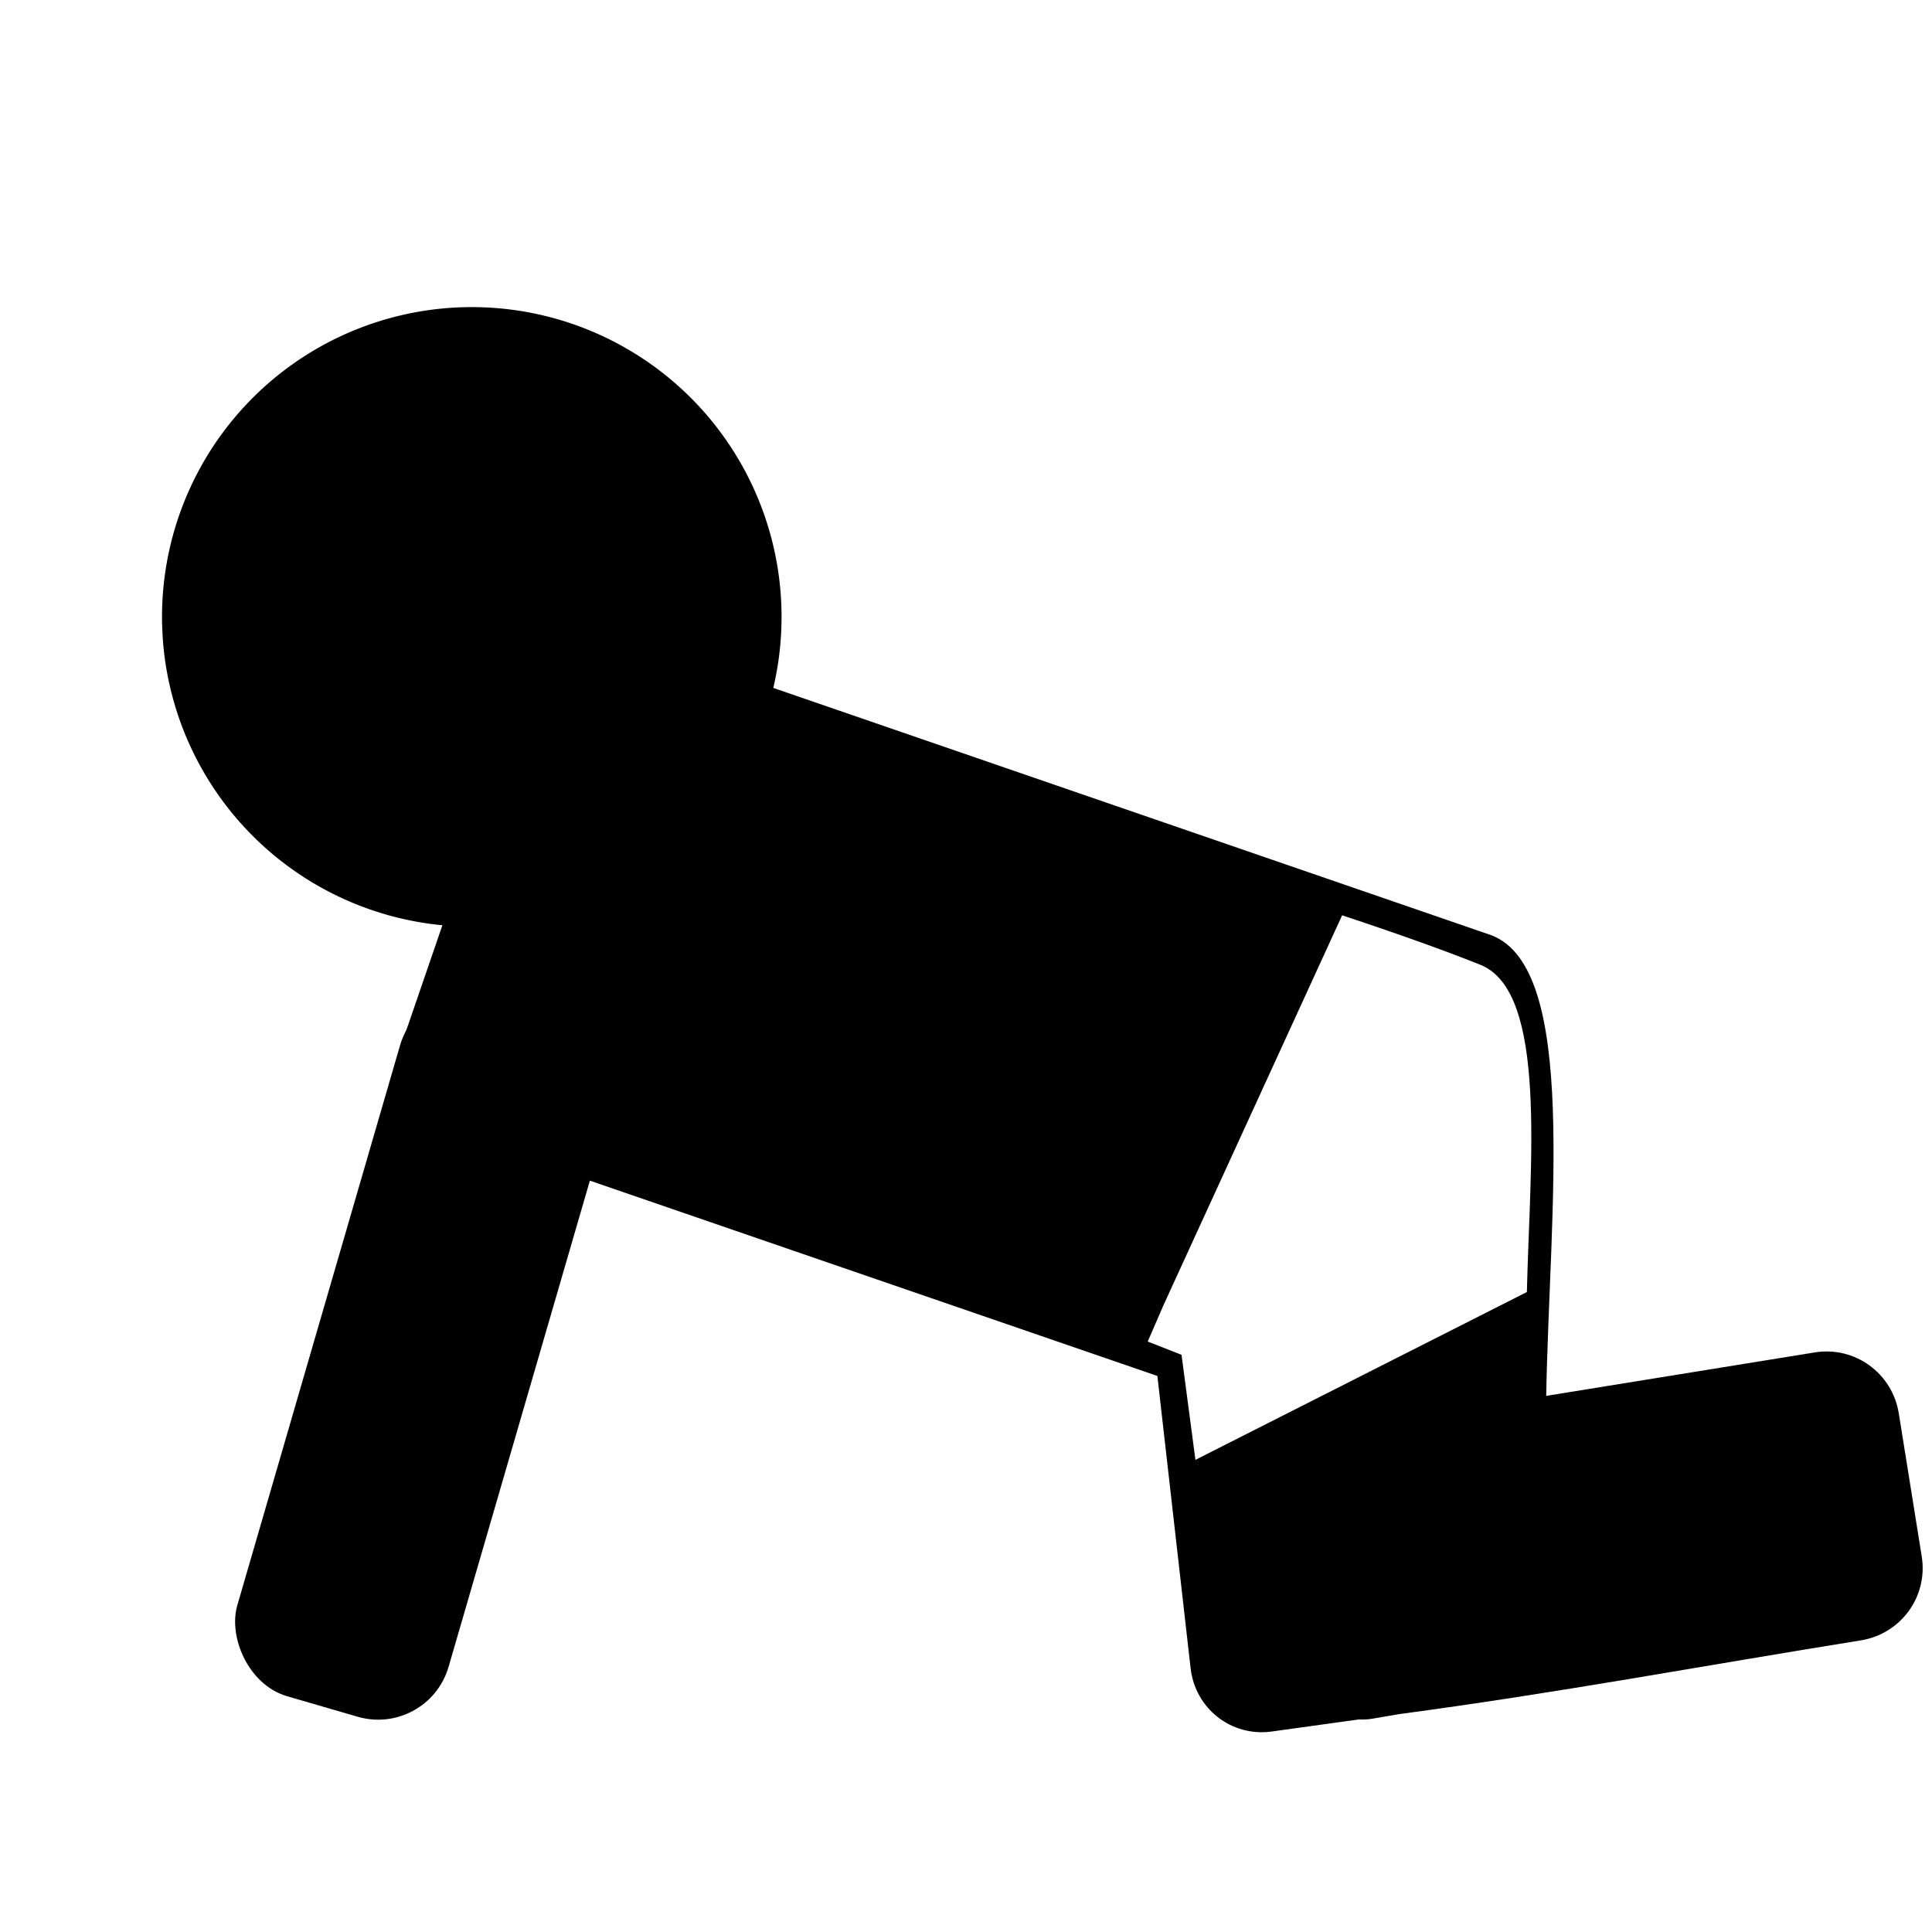 <svg xmlns:dc="http://purl.org/dc/elements/1.1/" xmlns:cc="http://creativecommons.org/ns#" xmlns:rdf="http://www.w3.org/1999/02/22-rdf-syntax-ns#" xmlns:svg="http://www.w3.org/2000/svg" xmlns="http://www.w3.org/2000/svg" xmlns:sodipodi="http://sodipodi.sourceforge.net/DTD/sodipodi-0.dtd" xmlns:inkscape="http://www.inkscape.org/namespaces/inkscape" viewBox="0 0 80 80" version="1.1" x="0px" y="0px"><path style="" d="M 30.594 32.688 C 29.117 32.787 27.764 33.727 27.25 35.219 L 20.875 53.781 C 20.19 55.77 21.23 57.909 23.219 58.594 L 59.906 71.219 L 61.625 86.344 C 61.862 88.434 63.728 89.904 65.812 89.625 L 70.312 89 C 70.527 89.004 70.75 89.004 70.969 88.969 L 72.438 88.719 C 80.466 87.653 88.273 86.197 96.312 84.906 C 98.39 84.573 99.802 82.64 99.469 80.562 L 98.281 73.156 C 97.948 71.079 96.015 69.667 93.938 70 L 80.031 72.25 C 80.205 62.594 81.713 50.119 77.188 48.406 L 32.094 32.875 C 31.596 32.704 31.086 32.654 30.594 32.688 z M 69.469 47.375 C 72.859 48.503 75.054 49.309 76.625 49.938 C 80.127 51.339 79.184 60.24 79.031 66.875 L 61.875 75.562 L 61.156 70.125 L 59.406 69.438 L 60.219 67.562 L 69.469 47.375 z " transform="scale(0.8,0.8)" fill="#000000" fill-opacity="1" stroke="none"></path><rect style="" width="9.114" height="30.228" x="27.995" y="33.919" rx="3.038" ry="3.038" transform="matrix(0.96,0.279,-0.279,0.96,0,0)" fill="#000000" fill-opacity="1" stroke="none"></rect><path style="" d="m -166.471,3804.035 a 42.25,42.25 0 1 1 -0.029,1.578" transform="matrix(0.303,-0.019,0.019,0.303,-15.123,-1129.914)" fill="#000000" fill-opacity="1" stroke="none"></path></svg>